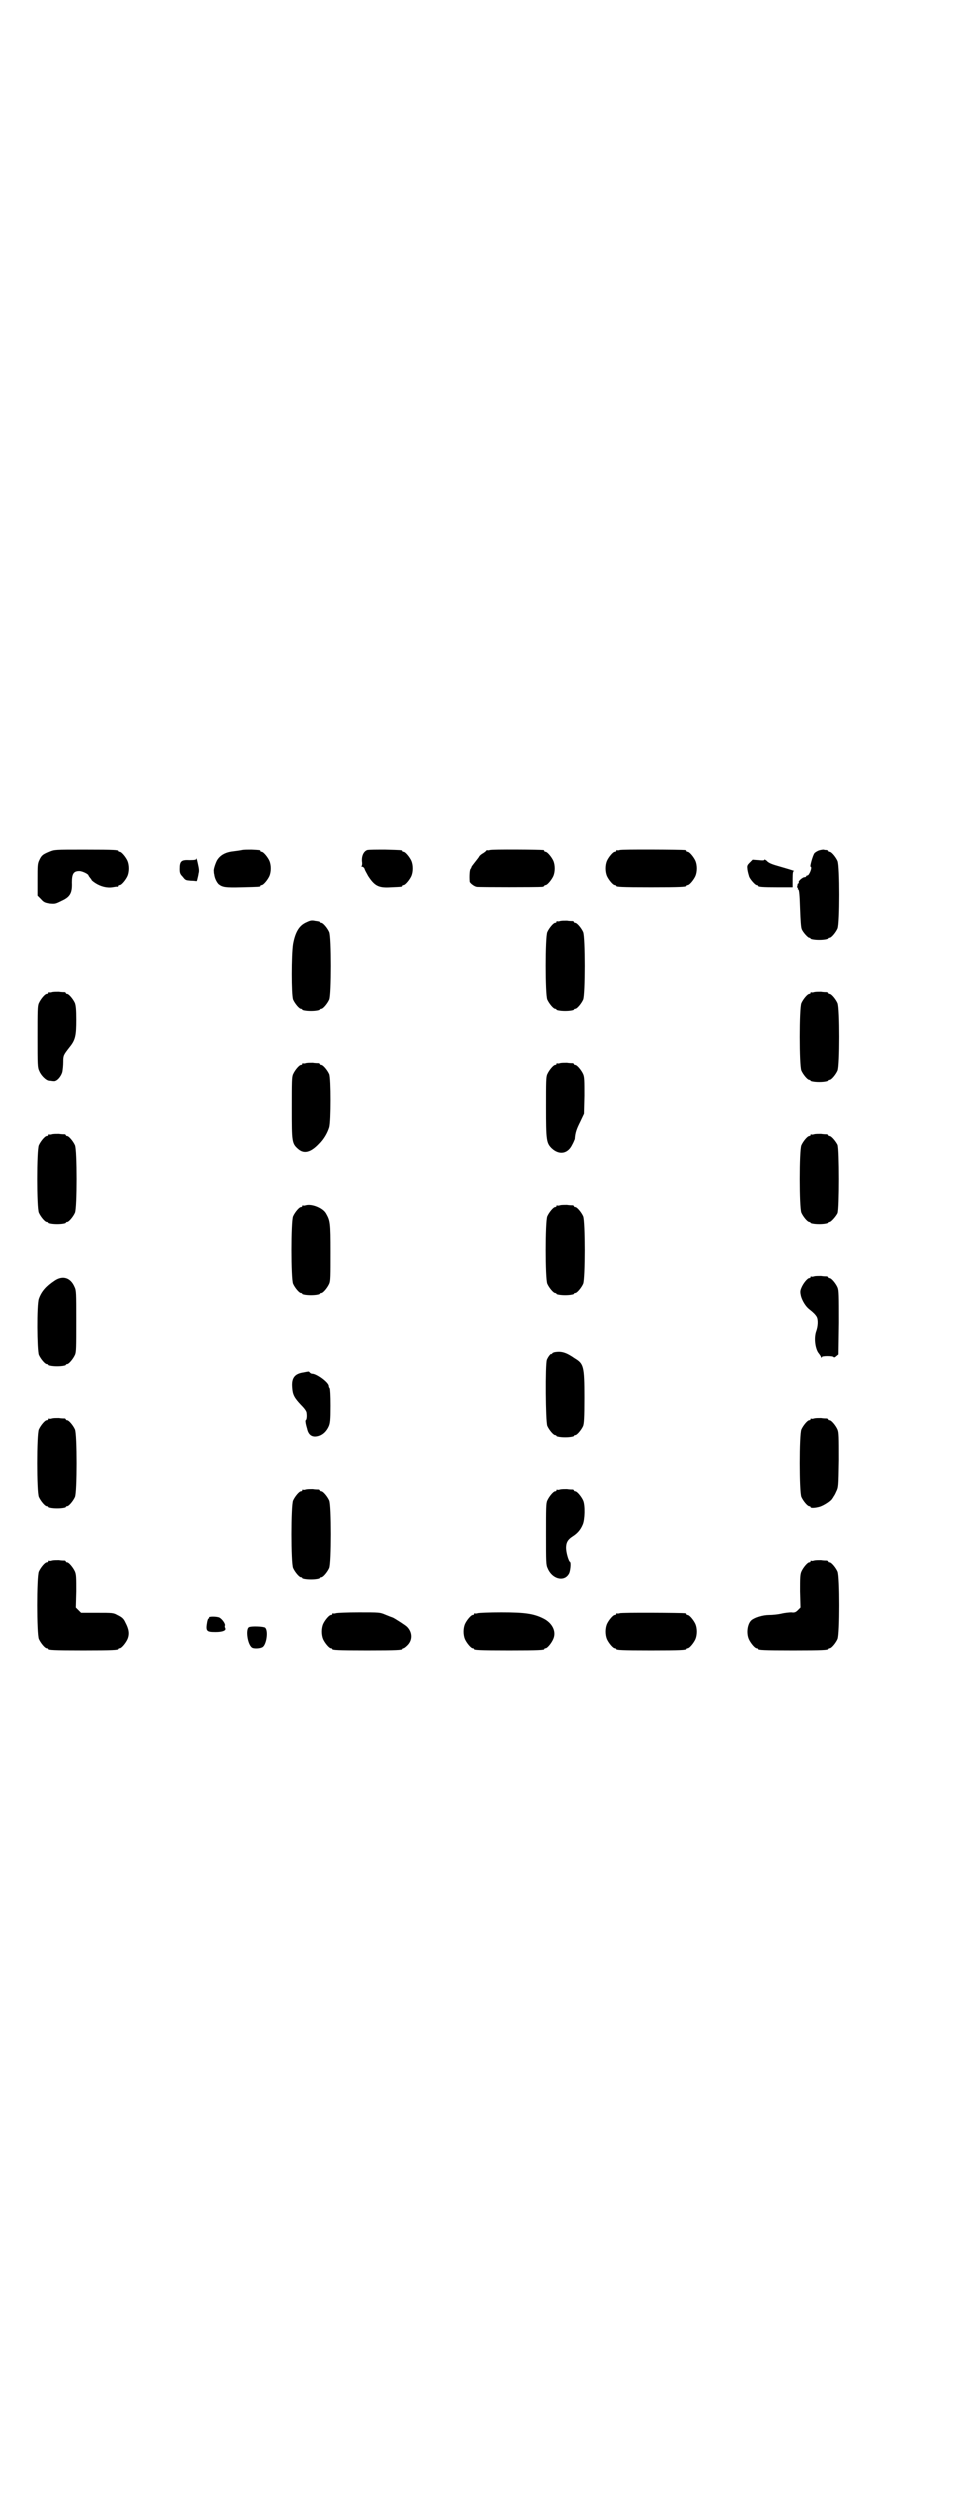<?xml version="1.0" standalone="no"?>
<!DOCTYPE svg PUBLIC "-//W3C//DTD SVG 20010904//EN"
 "http://www.w3.org/TR/2001/REC-SVG-20010904/DTD/svg10.dtd">
<svg version="1.0" xmlns="http://www.w3.org/2000/svg"
 width="1100pt" height="2850pt" viewBox="0 0 1100 2850"
 preserveAspectRatio="xMidYMid meet">
<g transform="translate(0,2850) scale(0.5,-0.5)"
fill="#000000" stroke="none">
<path d="M112 3758 c-14 -6 -17 -8 -22 -19 -4 -8 -4 -13 -4 -45 l0 -36 8 -8
c6 -7 9 -8 19 -10 12 -1 13 -1 27 6 20 9 25 18 24 42 0 20 4 26 17 26 7 0 21
-7 21 -10 0 -1 2 -3 4 -6 2 -2 3 -4 3 -4 -1 0 2 -3 8 -7 12 -8 27 -12 40 -10
6 1 11 2 12 1 0 0 1 1 1 2 0 1 1 2 3 2 4 0 14 12 18 21 4 10 4 24 0 34 -4 9
-14 21 -18 21 -2 0 -3 1 -3 2 0 2 -5 3 -77 3 -69 0 -69 0 -81 -5z"/>
<path d="M552 3762 c-4 -1 -13 -2 -20 -3 -18 -2 -30 -9 -37 -21 -4 -8 -8 -21
-7 -24 0 -1 0 -5 1 -8 1 -9 6 -18 10 -22 9 -7 16 -8 53 -7 41 1 42 1 42 3 0 1
1 2 3 2 4 0 14 12 18 21 4 10 4 24 0 34 -4 9 -14 21 -18 21 -2 0 -3 1 -3 2 0
2 0 2 -20 3 -8 0 -18 0 -22 -1z"/>
<path d="M838 3762 c-8 -3 -13 -13 -12 -26 1 -6 0 -10 -1 -11 -1 0 -1 -1 1 -1
2 0 5 -2 6 -5 1 -4 5 -10 8 -16 15 -23 24 -28 53 -26 24 1 25 1 25 3 0 1 1 2
3 2 4 0 14 12 18 21 4 10 4 24 0 34 -4 9 -14 21 -18 21 -2 0 -3 1 -3 2 0 2 -2
2 -39 3 -19 0 -37 0 -41 -1z"/>
<path d="M1118 3762 c-4 -1 -6 -1 -6 0 0 0 -1 0 -2 -1 0 -1 -4 -4 -7 -6 -4 -2
-9 -6 -10 -9 -2 -3 -7 -9 -10 -13 -4 -5 -7 -9 -7 -10 0 -1 -1 -3 -2 -4 -2 -2
-3 -16 -2 -29 0 -3 10 -11 16 -12 6 -1 141 -1 149 0 3 0 5 2 5 2 0 1 1 2 3 2
4 0 14 12 18 21 4 10 4 24 0 34 -4 9 -14 21 -18 21 -2 0 -3 1 -3 2 0 1 -1 2
-2 2 -7 1 -118 2 -122 0z"/>
<path d="M1414 3762 c-3 -1 -6 -1 -7 0 0 0 -1 0 -1 -2 0 -1 -1 -2 -3 -2 -4 0
-14 -12 -18 -21 -4 -10 -4 -24 0 -34 4 -9 14 -21 18 -21 2 0 3 -1 3 -2 0 -2
11 -3 80 -3 69 0 80 1 80 3 0 1 1 2 3 2 4 0 14 12 18 21 4 10 4 24 0 34 -4 9
-14 21 -18 21 -2 0 -3 1 -3 2 0 1 -1 2 -2 2 -7 1 -146 2 -150 0z"/>
<path d="M1869 3761 c-3 -1 -8 -4 -10 -6 -4 -5 -11 -31 -9 -31 5 0 -3 -20 -7
-20 -2 0 -3 -1 -3 -2 0 -1 -2 -2 -4 -2 -4 0 -15 -9 -13 -12 1 -1 0 -2 -1 -2
-1 0 -2 -2 -2 -5 -1 -3 -1 -5 0 -5 1 0 2 -1 1 -2 -1 -1 0 -2 1 -2 2 -1 3 -12
4 -43 1 -28 2 -44 4 -48 3 -7 14 -19 17 -19 2 0 3 -1 3 -2 0 -1 8 -3 20 -3 12
0 20 2 20 3 0 1 1 2 3 2 4 0 14 12 18 21 5 11 5 143 0 154 -4 9 -14 21 -18 21
-2 0 -3 1 -3 2 0 1 -1 1 -2 2 -2 0 -5 0 -8 1 -3 0 -8 -1 -11 -2z"/>
<path d="M448 3742 c0 -2 -3 -3 -15 -3 -19 1 -23 -2 -23 -20 0 -9 1 -12 7 -18
6 -8 7 -8 18 -9 7 0 13 -1 13 -1 1 -1 2 2 3 7 1 4 2 8 2 10 2 6 1 12 -1 21 -1
4 -2 10 -3 12 0 2 -1 3 -1 1z"/>
<path d="M1744 3740 c0 -2 -4 -2 -13 -1 l-13 1 -7 -7 c-6 -6 -6 -7 -5 -16 1
-6 3 -13 4 -16 3 -7 14 -19 17 -19 2 0 3 -1 3 -2 0 -2 9 -3 45 -3 l34 0 0 19
c0 15 1 18 3 18 3 0 -7 3 -31 10 -18 5 -27 8 -32 14 -3 2 -5 3 -5 2z"/>
<path d="M699 3597 c-16 -7 -25 -22 -30 -49 -4 -25 -4 -116 0 -127 4 -9 14
-21 18 -21 2 0 3 -1 3 -2 0 -1 8 -3 20 -3 12 0 20 2 20 3 0 1 1 2 3 2 4 0 14
12 18 21 5 11 5 143 0 154 -4 9 -14 21 -18 21 -2 0 -3 1 -3 2 0 1 -1 1 -2 1
-2 1 -7 1 -11 2 -6 1 -10 0 -18 -4z"/>
<path d="M1278 3600 c-3 -1 -6 -1 -7 0 0 0 -1 0 -1 -2 0 -1 -1 -2 -3 -2 -4 0
-14 -12 -18 -21 -5 -11 -5 -143 0 -154 4 -9 14 -21 18 -21 2 0 3 -1 3 -2 0 -1
8 -3 20 -3 12 0 20 2 20 3 0 1 1 2 3 2 4 0 14 12 18 21 5 11 5 143 0 154 -4 9
-14 21 -18 21 -2 0 -3 1 -3 2 0 1 -1 1 -2 2 -2 0 -8 0 -14 1 -6 0 -13 0 -16
-1z"/>
<path d="M118 3438 c-3 -1 -6 -1 -7 0 0 0 -1 0 -1 -2 0 -1 -1 -2 -3 -2 -4 0
-14 -12 -18 -21 -3 -6 -3 -18 -3 -77 0 -64 0 -70 4 -78 4 -10 16 -22 23 -22 2
0 6 -1 9 -1 7 -1 17 10 20 21 1 5 2 15 2 23 0 15 1 16 15 34 13 16 15 26 15
62 0 23 -1 32 -3 38 -4 9 -14 21 -18 21 -2 0 -3 1 -3 2 0 1 -1 1 -2 2 -2 0 -8
0 -14 1 -6 0 -13 0 -16 -1z"/>
<path d="M1858 3438 c-3 -1 -6 -1 -7 0 0 0 -1 0 -1 -2 0 -1 -1 -2 -3 -2 -4 0
-14 -12 -18 -21 -5 -11 -5 -143 0 -154 4 -9 14 -21 18 -21 2 0 3 -1 3 -2 0 -1
8 -3 20 -3 12 0 20 2 20 3 0 1 1 2 3 2 4 0 14 12 18 21 5 11 5 143 0 154 -4 9
-14 21 -18 21 -2 0 -3 1 -3 2 0 1 -1 1 -2 2 -2 0 -8 0 -14 1 -6 0 -13 0 -16
-1z"/>
<path d="M698 3276 c-3 -1 -6 -1 -7 0 0 0 -1 0 -1 -2 0 -1 -1 -2 -3 -2 -4 0
-14 -12 -18 -21 -3 -6 -3 -18 -3 -77 0 -78 0 -81 15 -94 13 -11 28 -8 47 12
11 11 19 25 23 38 4 14 4 111 0 121 -4 9 -14 21 -18 21 -2 0 -3 1 -3 2 0 1 -1
1 -2 2 -2 0 -8 0 -14 1 -6 0 -13 0 -16 -1z"/>
<path d="M1278 3276 c-3 -1 -6 -1 -7 0 0 0 -1 0 -1 -2 0 -1 -1 -2 -3 -2 -4 0
-14 -12 -18 -21 -3 -6 -3 -18 -3 -75 0 -76 1 -82 13 -94 17 -16 37 -13 47 8 3
5 5 11 6 13 1 15 4 23 12 39 l9 19 1 41 c0 34 0 42 -3 49 -4 9 -14 21 -18 21
-2 0 -3 1 -3 2 0 1 -1 1 -2 2 -2 0 -8 0 -14 1 -6 0 -13 0 -16 -1z"/>
<path d="M118 3114 c-3 -1 -6 -1 -7 0 0 0 -1 0 -1 -2 0 -1 -1 -2 -3 -2 -4 0
-14 -12 -18 -21 -5 -11 -5 -143 0 -154 4 -9 14 -21 18 -21 2 0 3 -1 3 -2 0 -1
8 -3 20 -3 12 0 20 2 20 3 0 1 1 2 3 2 4 0 14 12 18 21 5 11 5 143 0 154 -4 9
-14 21 -18 21 -2 0 -3 1 -3 2 0 1 -1 1 -2 2 -2 0 -8 0 -14 1 -6 0 -13 0 -16
-1z"/>
<path d="M1858 3114 c-3 -1 -6 -1 -7 0 0 0 -1 0 -1 -2 0 -1 -1 -2 -3 -2 -4 0
-14 -12 -18 -21 -5 -11 -5 -143 0 -154 4 -9 14 -21 18 -21 2 0 3 -1 3 -2 0 -1
8 -3 20 -3 12 0 20 2 20 3 0 1 1 2 3 2 3 0 14 12 18 20 4 10 4 146 0 156 -4 8
-14 20 -18 20 -2 0 -3 1 -3 2 0 1 -1 1 -2 2 -2 0 -8 0 -14 1 -6 0 -13 0 -16
-1z"/>
<path d="M698 2952 c-3 -1 -6 -1 -7 0 0 0 -1 0 -1 -2 0 -1 -1 -2 -3 -2 -4 0
-14 -12 -18 -21 -5 -11 -5 -143 0 -154 4 -9 14 -21 18 -21 2 0 3 -1 3 -2 0 -1
8 -3 20 -3 12 0 20 2 20 3 0 1 1 2 3 2 4 0 14 12 18 21 3 6 3 18 3 72 0 68 -1
72 -10 88 -7 13 -32 23 -46 19z"/>
<path d="M1278 2952 c-3 -1 -6 -1 -7 0 0 0 -1 0 -1 -2 0 -1 -1 -2 -3 -2 -4 0
-14 -12 -18 -21 -5 -11 -5 -143 0 -154 4 -9 14 -21 18 -21 2 0 3 -1 3 -2 0 -1
8 -3 20 -3 12 0 20 2 20 3 0 1 1 2 3 2 4 0 14 12 18 21 5 11 5 143 0 154 -4 9
-14 21 -18 21 -2 0 -3 1 -3 2 0 1 -1 1 -2 2 -2 0 -8 0 -14 1 -6 0 -13 0 -16
-1z"/>
<path d="M1858 2790 c-3 -1 -6 -1 -7 0 0 0 -1 0 -1 -2 0 -1 -1 -2 -3 -2 -4 0
-14 -12 -18 -22 -3 -7 -3 -10 -1 -19 3 -11 11 -24 19 -30 9 -7 14 -12 17 -17
4 -7 3 -22 -1 -33 -5 -14 -3 -36 4 -48 3 -4 7 -9 7 -11 1 -2 2 -2 2 0 0 3 25
3 26 0 1 -1 3 -1 6 2 l5 4 1 72 c0 63 0 74 -3 81 -4 9 -14 21 -18 21 -2 0 -3
1 -3 2 0 1 -1 1 -2 2 -2 0 -8 0 -14 1 -6 0 -13 0 -16 -1z"/>
<path d="M124 2780 c-18 -12 -29 -24 -35 -41 -5 -14 -4 -117 0 -128 4 -9 14
-21 18 -21 2 0 3 -1 3 -2 0 -1 8 -3 20 -3 12 0 20 2 20 3 0 1 1 2 3 2 4 0 14
12 18 21 3 6 3 18 3 77 0 64 0 70 -4 78 -9 21 -27 27 -46 14z"/>
<path d="M1265 2617 c-3 -1 -5 -2 -5 -3 0 -2 -1 -2 -1 -1 -2 2 -8 -6 -11 -13
-4 -11 -3 -141 1 -151 4 -9 14 -21 18 -21 2 0 3 -1 3 -2 0 -1 8 -3 20 -3 12 0
20 2 20 3 0 1 1 2 3 2 4 0 14 12 18 21 2 6 3 17 3 65 0 71 -2 77 -22 89 -20
14 -31 17 -47 14z"/>
<path d="M704 2573 c-1 0 -6 -1 -11 -2 -21 -3 -28 -13 -26 -35 1 -16 5 -23 20
-39 9 -9 13 -15 13 -19 1 -8 0 -15 -2 -16 -1 0 -1 -6 3 -19 3 -15 12 -21 26
-17 10 3 18 11 23 22 3 7 4 14 4 47 0 24 -1 39 -2 40 -1 1 -2 3 -2 5 0 8 -27
28 -37 28 -2 0 -4 1 -6 3 -1 2 -3 2 -3 2z"/>
<path d="M118 2466 c-3 -1 -6 -1 -7 0 0 0 -1 0 -1 -2 0 -1 -1 -2 -3 -2 -4 0
-14 -12 -18 -21 -5 -11 -5 -143 0 -154 4 -9 14 -21 18 -21 2 0 3 -1 3 -2 0 -1
8 -3 20 -3 12 0 20 2 20 3 0 1 1 2 3 2 4 0 14 12 18 21 5 11 5 143 0 154 -4 9
-14 21 -18 21 -2 0 -3 1 -3 2 0 1 -1 1 -2 2 -2 0 -8 0 -14 1 -6 0 -13 0 -16
-1z"/>
<path d="M1858 2466 c-3 -1 -6 -1 -7 0 0 0 -1 0 -1 -2 0 -1 -1 -2 -3 -2 -4 0
-14 -12 -18 -21 -5 -11 -5 -143 0 -154 4 -9 14 -21 18 -21 2 0 3 -1 3 -2 0 -3
12 -2 22 1 11 4 24 13 27 18 1 2 3 4 3 5 1 1 4 6 6 11 5 10 5 11 6 72 0 53 0
63 -3 70 -4 9 -14 21 -18 21 -2 0 -3 1 -3 2 0 1 -1 1 -2 2 -2 0 -8 0 -14 1 -6
0 -13 0 -16 -1z"/>
<path d="M698 2304 c-3 -1 -6 -1 -7 0 0 0 -1 0 -1 -2 0 -1 -1 -2 -3 -2 -4 0
-14 -12 -18 -21 -5 -11 -5 -143 0 -154 4 -9 14 -21 18 -21 2 0 3 -1 3 -2 0 -1
8 -3 20 -3 12 0 20 2 20 3 0 1 1 2 3 2 4 0 14 12 18 21 5 11 5 143 0 154 -4 9
-14 21 -18 21 -2 0 -3 1 -3 2 0 1 -1 1 -2 2 -2 0 -8 0 -14 1 -6 0 -13 0 -16
-1z"/>
<path d="M1278 2304 c-3 -1 -6 -1 -7 0 0 0 -1 0 -1 -2 0 -1 -1 -2 -3 -2 -4 0
-14 -12 -18 -21 -3 -6 -3 -18 -3 -77 0 -64 0 -70 4 -78 10 -24 37 -31 48 -13
4 5 6 27 3 28 -3 1 -9 21 -9 32 0 12 4 19 15 26 11 7 18 15 23 27 5 11 6 44 1
55 -4 9 -14 21 -18 21 -2 0 -3 1 -3 2 0 1 -1 1 -2 2 -2 0 -8 0 -14 1 -6 0 -13
0 -16 -1z"/>
<path d="M118 2142 c-3 -1 -6 -1 -7 0 0 0 -1 0 -1 -2 0 -1 -1 -2 -3 -2 -4 0
-14 -12 -18 -21 -5 -11 -5 -143 0 -154 4 -9 14 -21 18 -21 2 0 3 -1 3 -2 0 -2
11 -3 80 -3 69 0 80 1 80 3 0 1 1 2 3 2 4 0 14 12 18 21 5 12 3 23 -5 38 -4 9
-8 12 -18 17 -9 5 -11 5 -46 5 l-37 0 -6 6 -6 6 1 37 c0 30 0 38 -3 45 -4 9
-14 21 -18 21 -2 0 -3 1 -3 2 0 1 -1 1 -2 2 -2 0 -8 0 -14 1 -6 0 -13 0 -16
-1z"/>
<path d="M1858 2142 c-3 -1 -6 -1 -7 0 0 0 -1 0 -1 -2 0 -1 -1 -2 -3 -2 -4 0
-14 -12 -18 -21 -3 -7 -3 -15 -3 -45 l1 -37 -6 -6 c-5 -5 -8 -6 -15 -5 -4 0
-15 -1 -23 -3 -9 -2 -21 -3 -28 -3 -15 0 -33 -6 -40 -12 -9 -8 -12 -29 -6 -43
4 -9 14 -21 18 -21 2 0 3 -1 3 -2 0 -2 11 -3 80 -3 69 0 80 1 80 3 0 1 1 2 3
2 4 0 14 12 18 21 5 11 5 143 0 154 -4 9 -14 21 -18 21 -2 0 -3 1 -3 2 0 1 -1
1 -2 2 -2 0 -8 0 -14 1 -6 0 -13 0 -16 -1z"/>
<path d="M766 2022 c-3 -1 -6 -1 -7 0 0 0 -1 0 -1 -2 0 -1 -1 -2 -3 -2 -4 0
-14 -12 -18 -21 -4 -10 -4 -24 0 -34 4 -9 14 -21 18 -21 2 0 3 -1 3 -2 0 -2
11 -3 80 -3 69 0 80 1 80 3 0 1 1 2 3 2 1 0 5 3 9 7 12 12 11 30 -1 42 -4 4
-26 18 -32 21 -3 1 -11 4 -18 7 -12 5 -13 5 -60 5 -26 0 -50 -1 -53 -2z"/>
<path d="M1090 2022 c-3 -1 -6 -1 -7 0 0 0 -1 0 -1 -2 0 -1 -1 -2 -3 -2 -4 0
-14 -12 -18 -21 -4 -10 -4 -24 0 -34 4 -9 14 -21 18 -21 2 0 3 -1 3 -2 0 -2
11 -3 80 -3 69 0 80 1 80 3 0 1 1 2 3 2 4 0 14 12 18 22 7 17 -3 36 -23 46
-22 11 -42 14 -96 14 -27 0 -51 -1 -54 -2z"/>
<path d="M1414 2022 c-3 -1 -6 -1 -7 0 0 0 -1 0 -1 -2 0 -1 -1 -2 -3 -2 -4 0
-14 -12 -18 -21 -4 -10 -4 -24 0 -34 4 -9 14 -21 18 -21 2 0 3 -1 3 -2 0 -2
11 -3 80 -3 69 0 80 1 80 3 0 1 1 2 3 2 4 0 14 12 18 21 4 10 4 24 0 34 -4 9
-14 21 -18 21 -2 0 -3 1 -3 2 0 1 -1 2 -2 2 -7 1 -146 2 -150 0z"/>
<path d="M477 2012 c1 -1 0 -2 -1 -2 -1 0 -2 -3 -3 -7 -4 -22 -2 -24 19 -24
17 0 25 4 22 9 -1 2 -1 4 -1 5 3 3 -5 15 -12 19 -6 3 -26 3 -24 0z"/>
<path d="M568 1990 c-8 -5 -3 -41 8 -47 4 -2 16 -2 22 1 10 4 15 38 7 45 -4 3
-32 4 -37 1z"/>
</g>
</svg>
